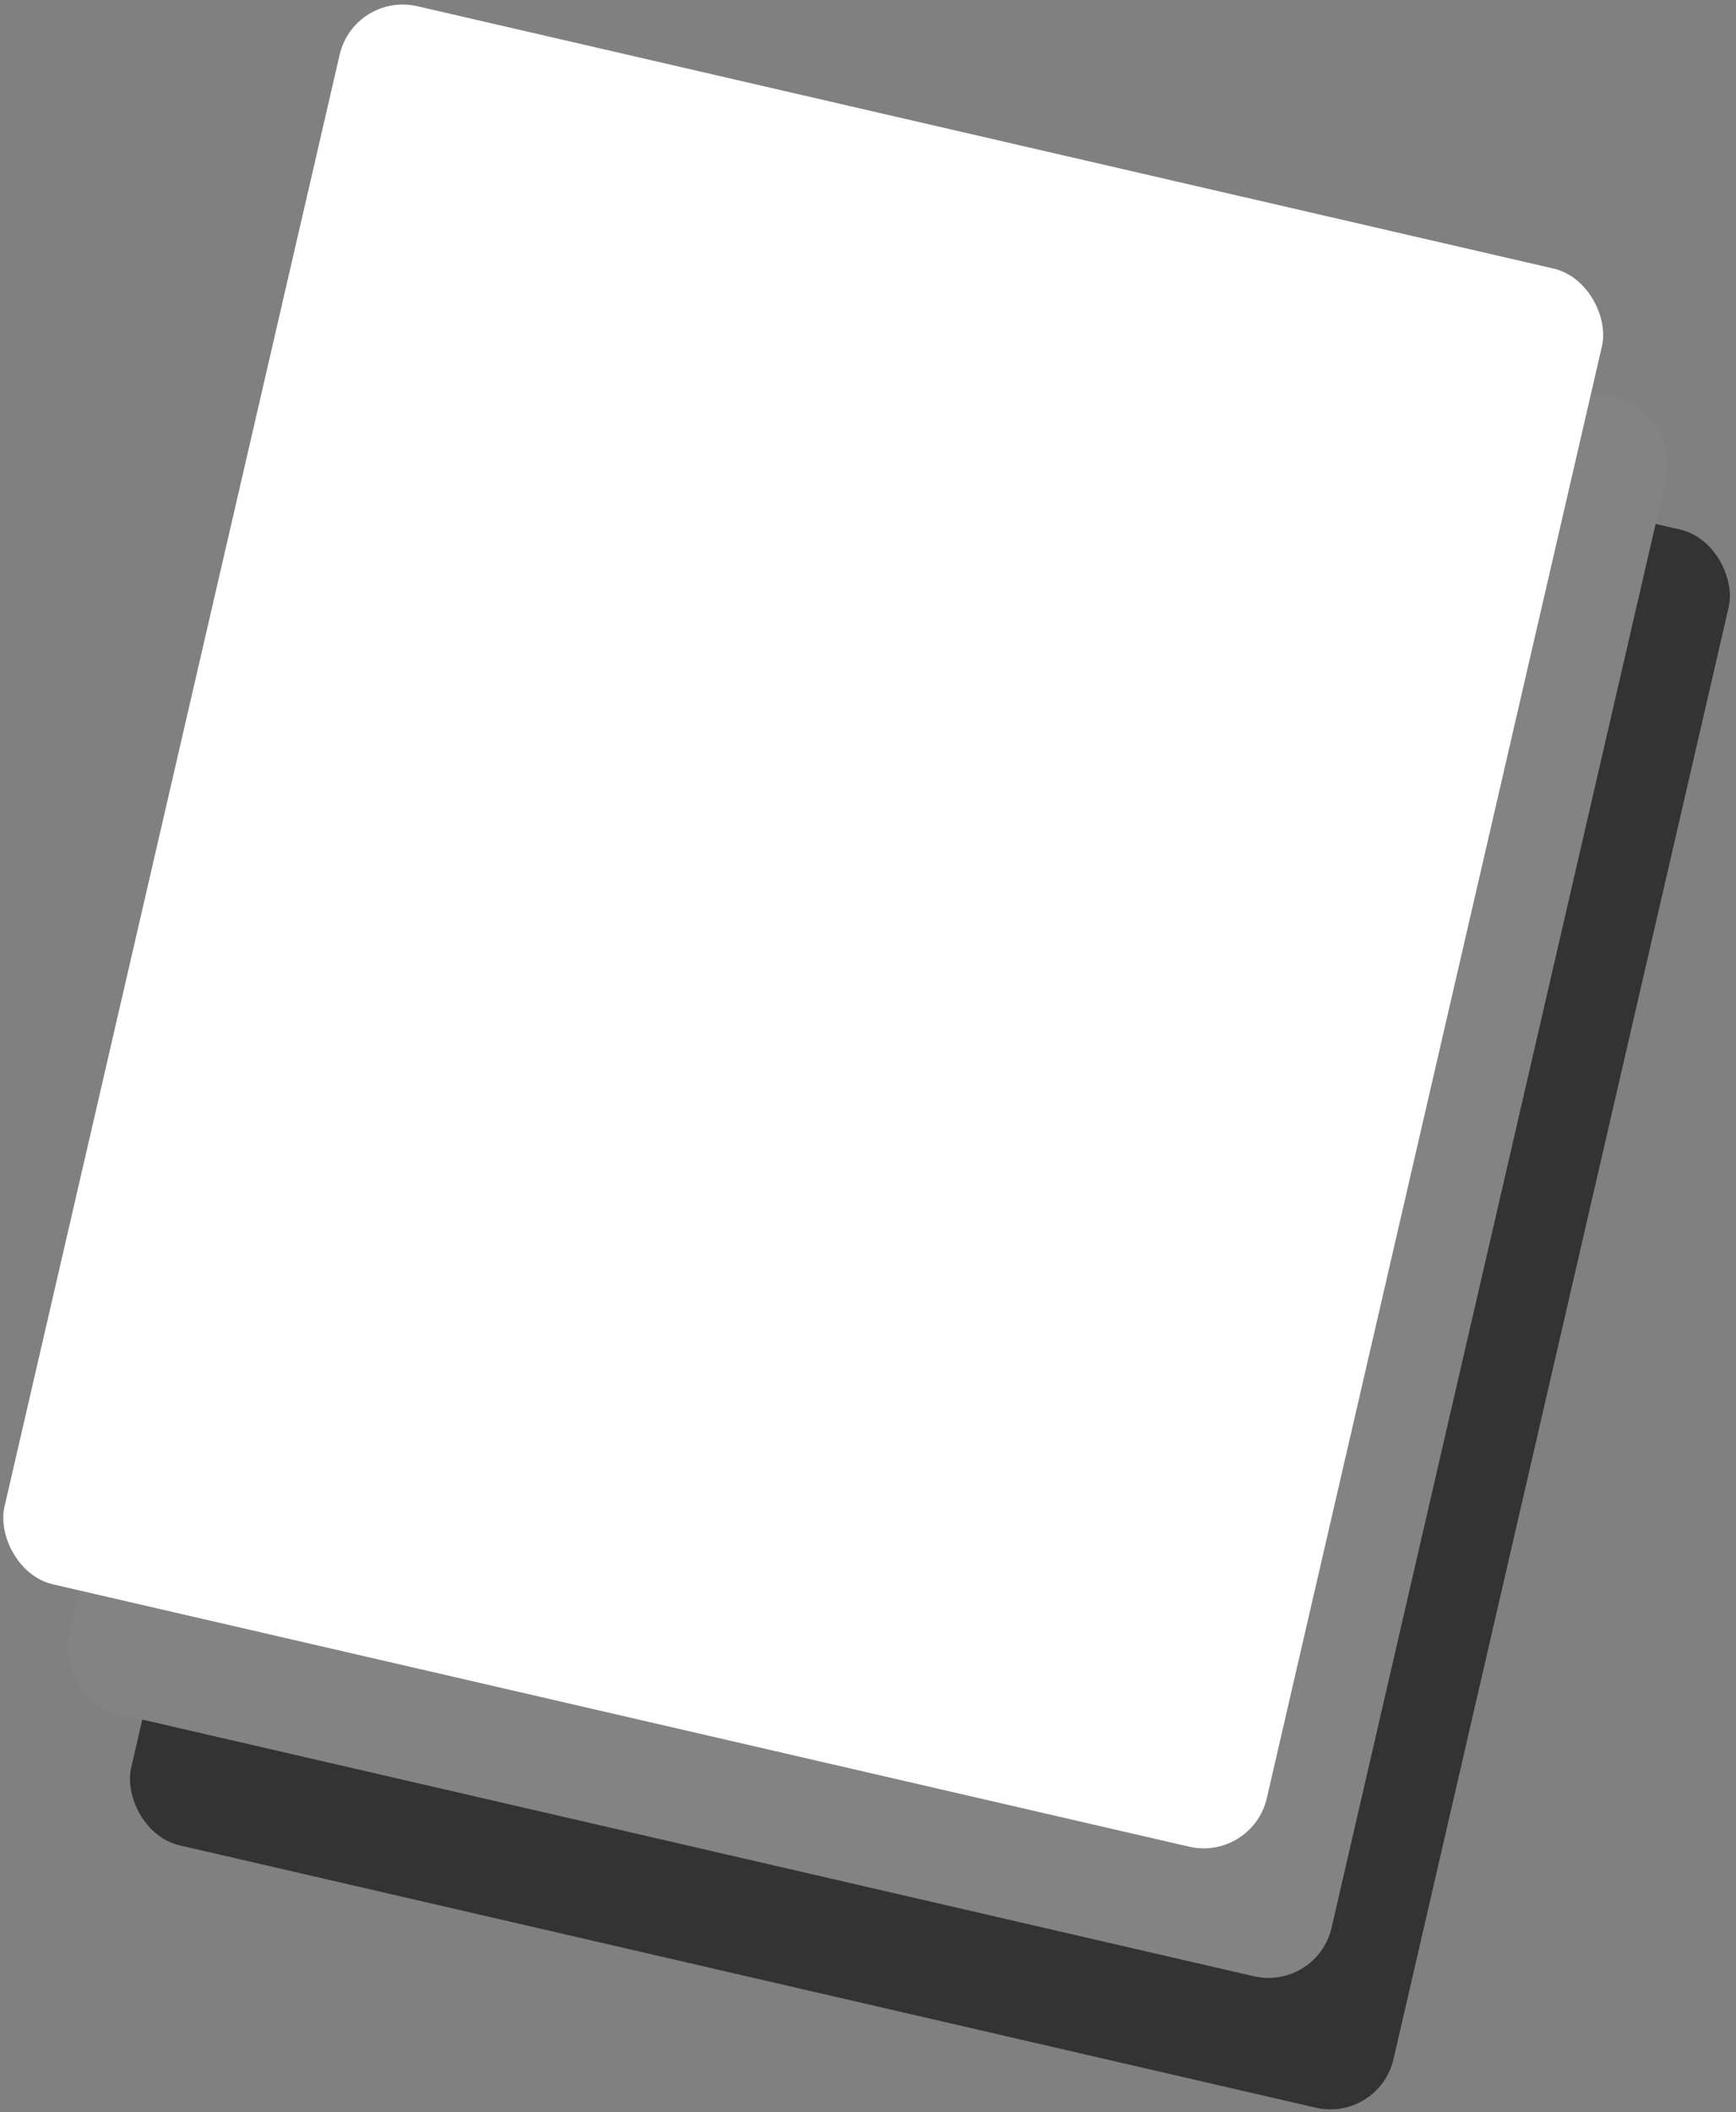 <svg width="268" height="326" viewBox="0 0 268 326" fill="none" xmlns="http://www.w3.org/2000/svg">
<rect x="0" y="0" width="268" height="326" fill="#808080" stroke="none"/>
<rect x="74.24" y="39" width="200" height="250" rx="10" transform="rotate(13 74.24 39)" fill="#333333"/>
<rect x="64.68" y="18.71" width="200" height="250" rx="10" transform="rotate(13 64.68 18.71)" fill="#838383"/>
<rect x="54.682" y="-1.291" width="200" height="250" rx="10" transform="rotate(13 54.682 -1.291)" fill="white"/>
</svg>

